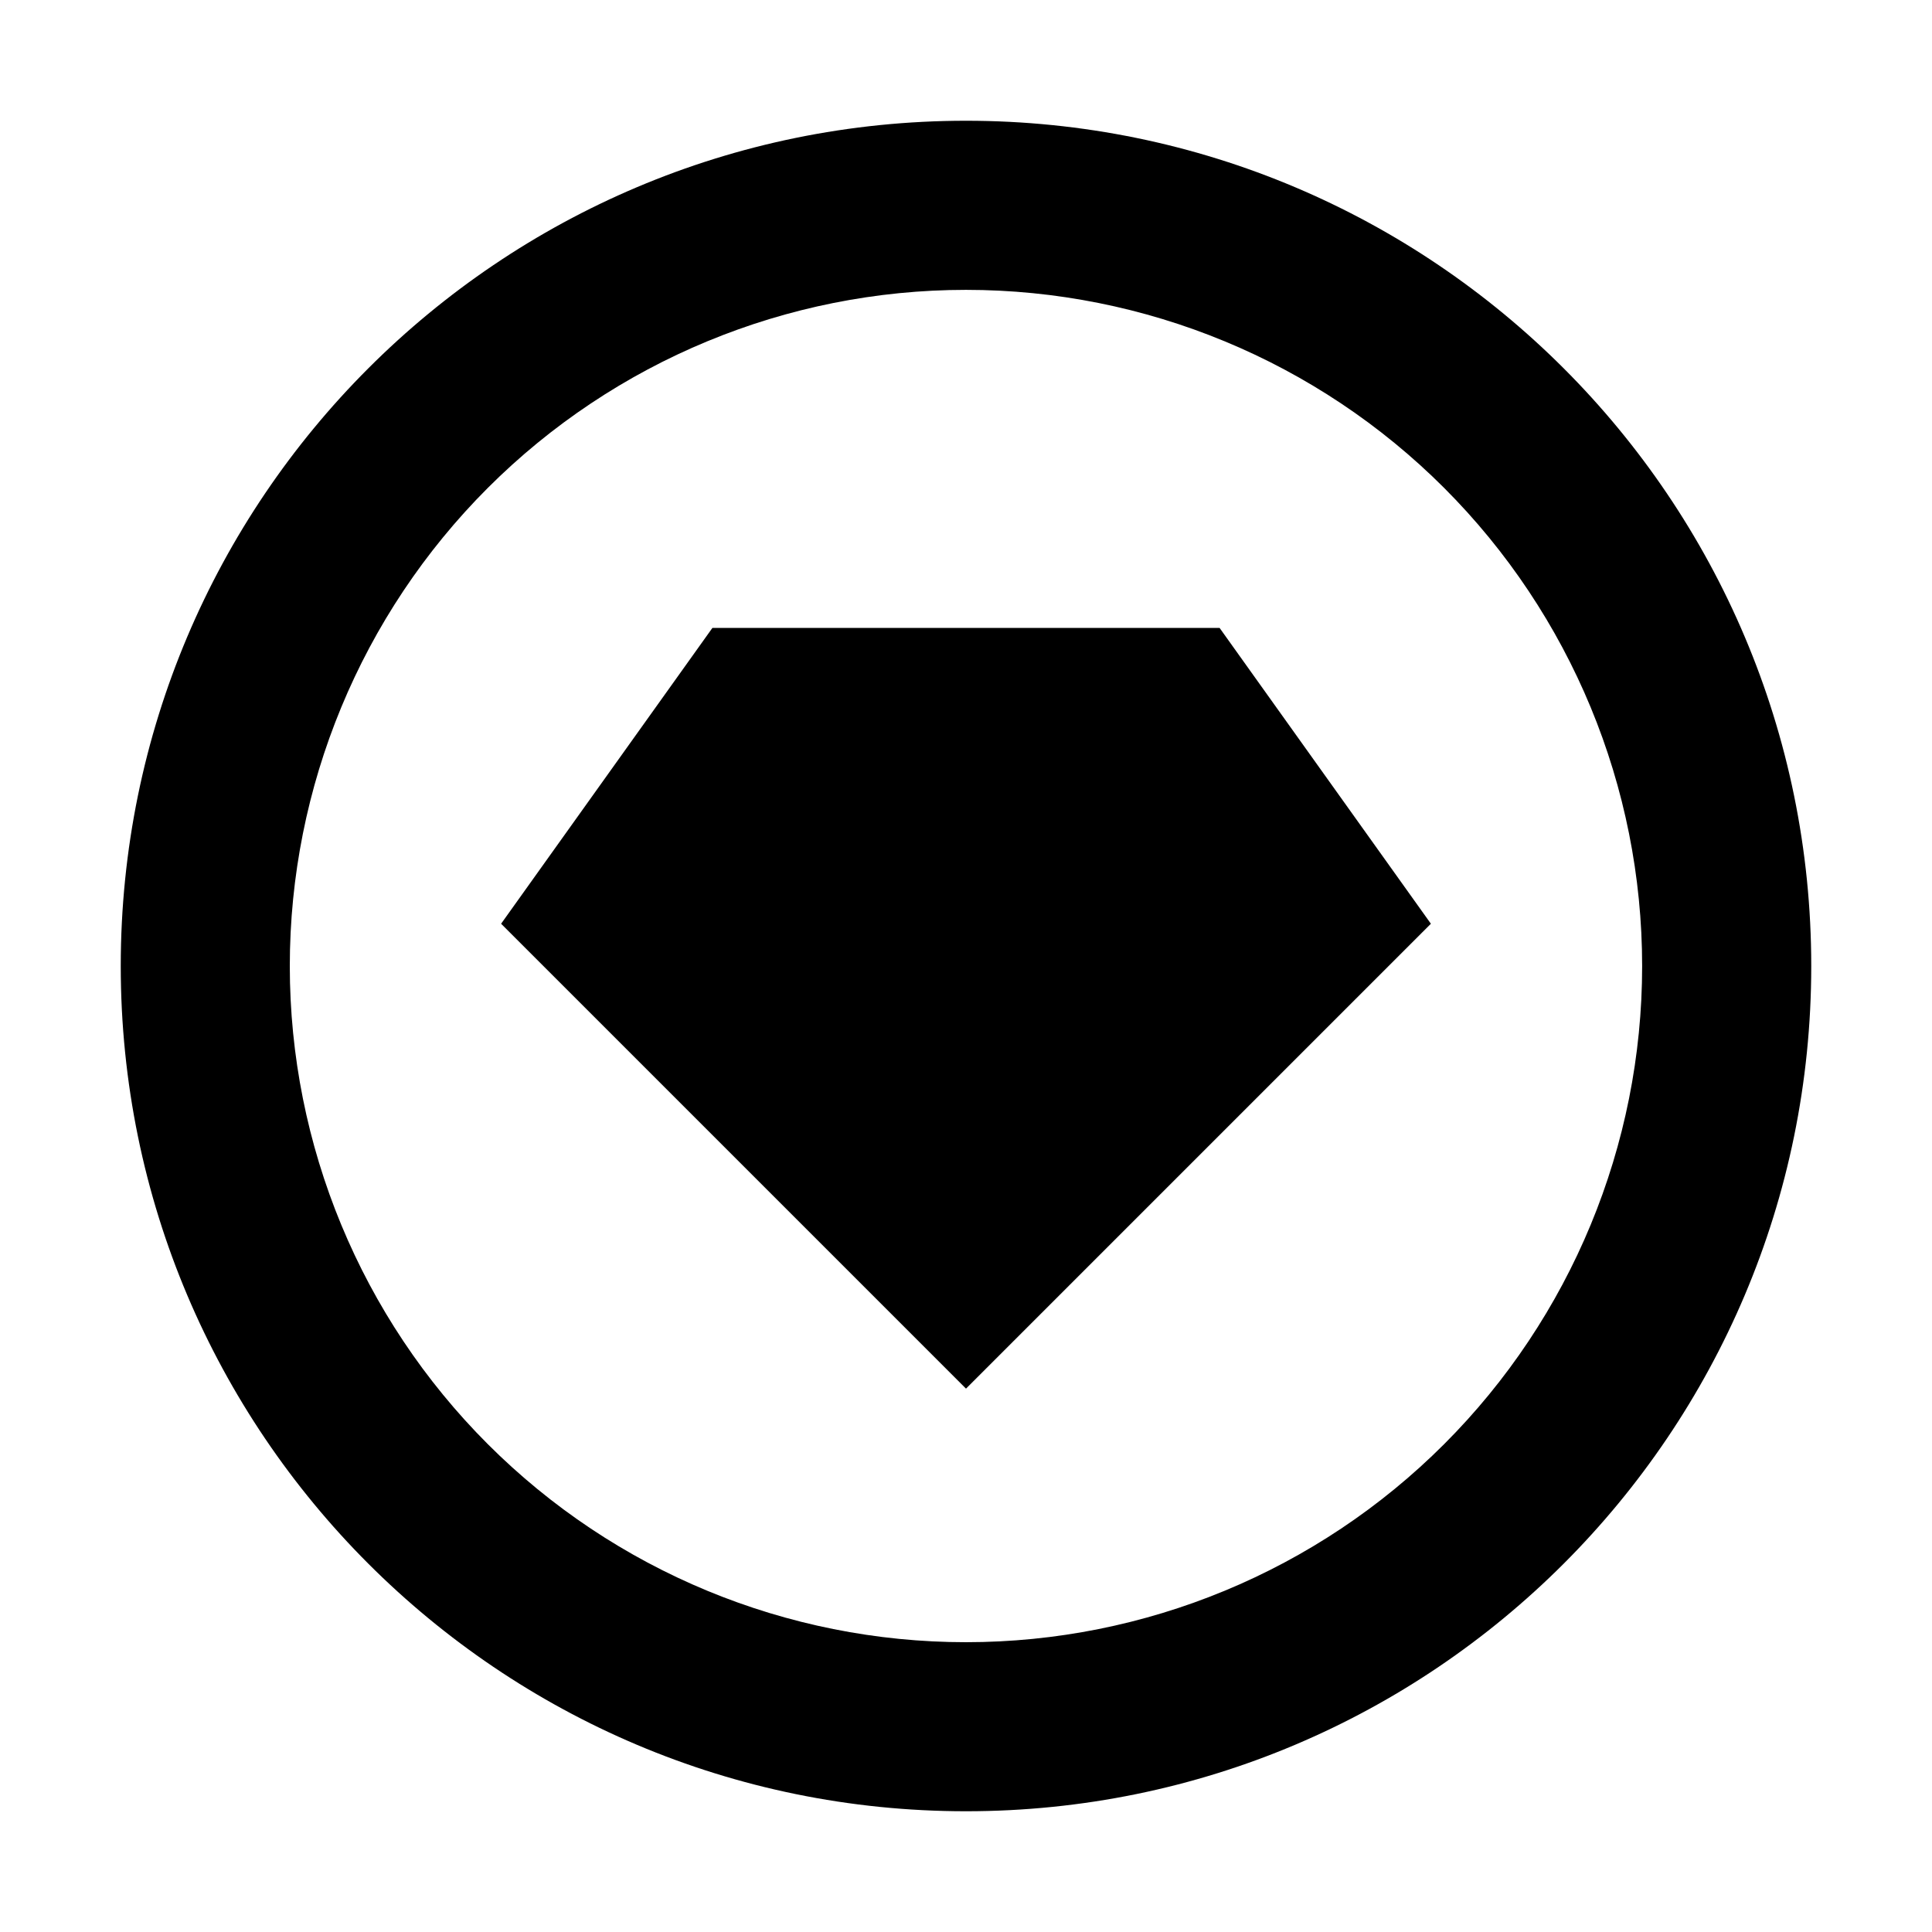 <!-- Generated by weiling.cn -->
<svg version="1.1" xmlns="http://www.w3.org/2000/svg" width="32" height="32" viewBox="0 0 32 32">
<path fill="currentColor" d="M16 30c-7.732 0-14-6.268-14-14s6.268-14 14-14c7.732 0 14 6.268 14 14s-6.268 14-14 14zM16 27.2c2.97 0 5.819-1.18 7.919-3.28s3.28-4.949 3.28-7.919-1.18-5.819-3.28-7.92c-2.1-2.1-4.949-3.28-7.919-3.28s-5.819 1.18-7.92 3.28c-2.1 2.1-3.28 4.949-3.28 7.92s1.18 5.819 3.28 7.919c2.1 2.1 4.949 3.28 7.92 3.28zM11.8 10.4h8.4l3.5 4.9-7.7 7.7-7.7-7.7 3.5-4.9z"></path>
</svg>
